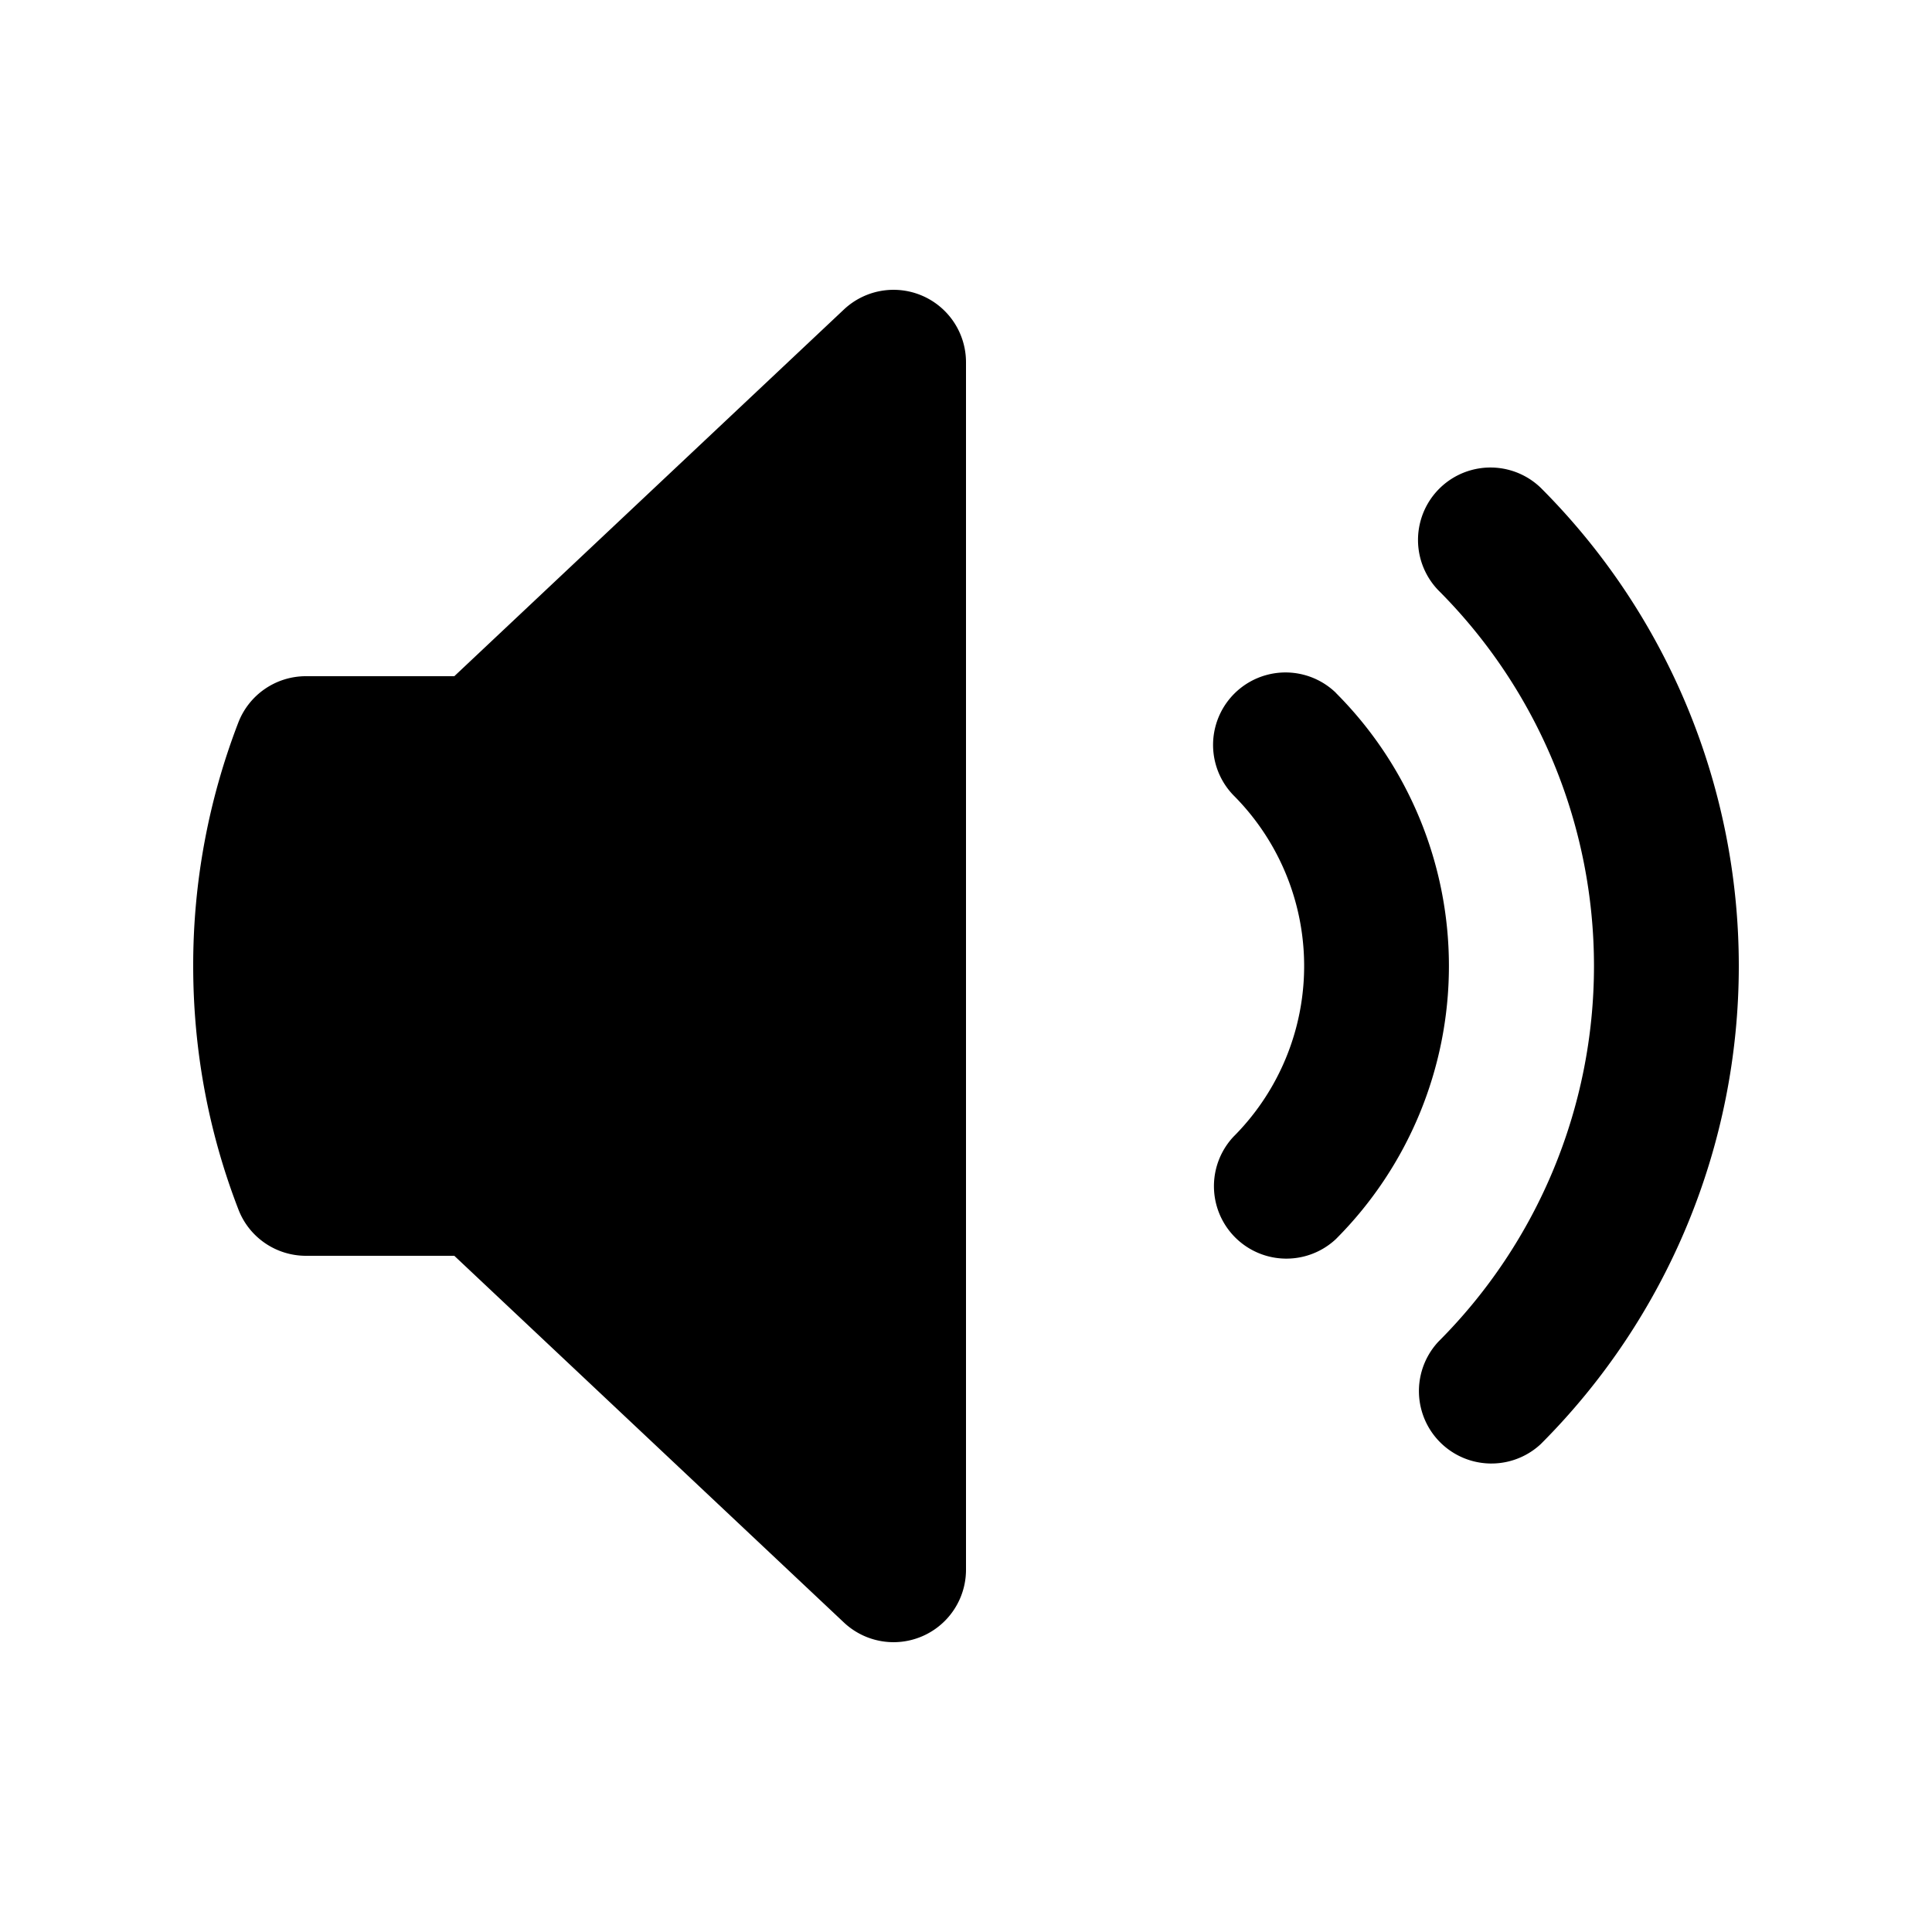 <svg xmlns="http://www.w3.org/2000/svg" xmlns:xlink="http://www.w3.org/1999/xlink" width="20" height="20" viewBox="0 0 20 20"><g fill="currentColor"><path d="M10 3.75a.75.75 0 0 0-1.264-.546L4.703 7H3.167a.75.75 0 0 0-.7.48A6.985 6.985 0 0 0 2 10c0 .887.165 1.737.468 2.52c.111.29.39.48.7.48h1.535l4.033 3.796A.75.75 0 0 0 10 16.25V3.75Zm5.95 1.3a.75.75 0 0 0-1.06 1.061a5.5 5.5 0 0 1 0 7.778a.75.75 0 0 0 1.06 1.06a7 7 0 0 0 0-9.899Z"/><path d="M13.829 7.172a.75.75 0 0 0-1.061 1.06a2.5 2.5 0 0 1 0 3.536a.75.75 0 0 0 1.06 1.06a4 4 0 0 0 0-5.656Z"/></g></svg>